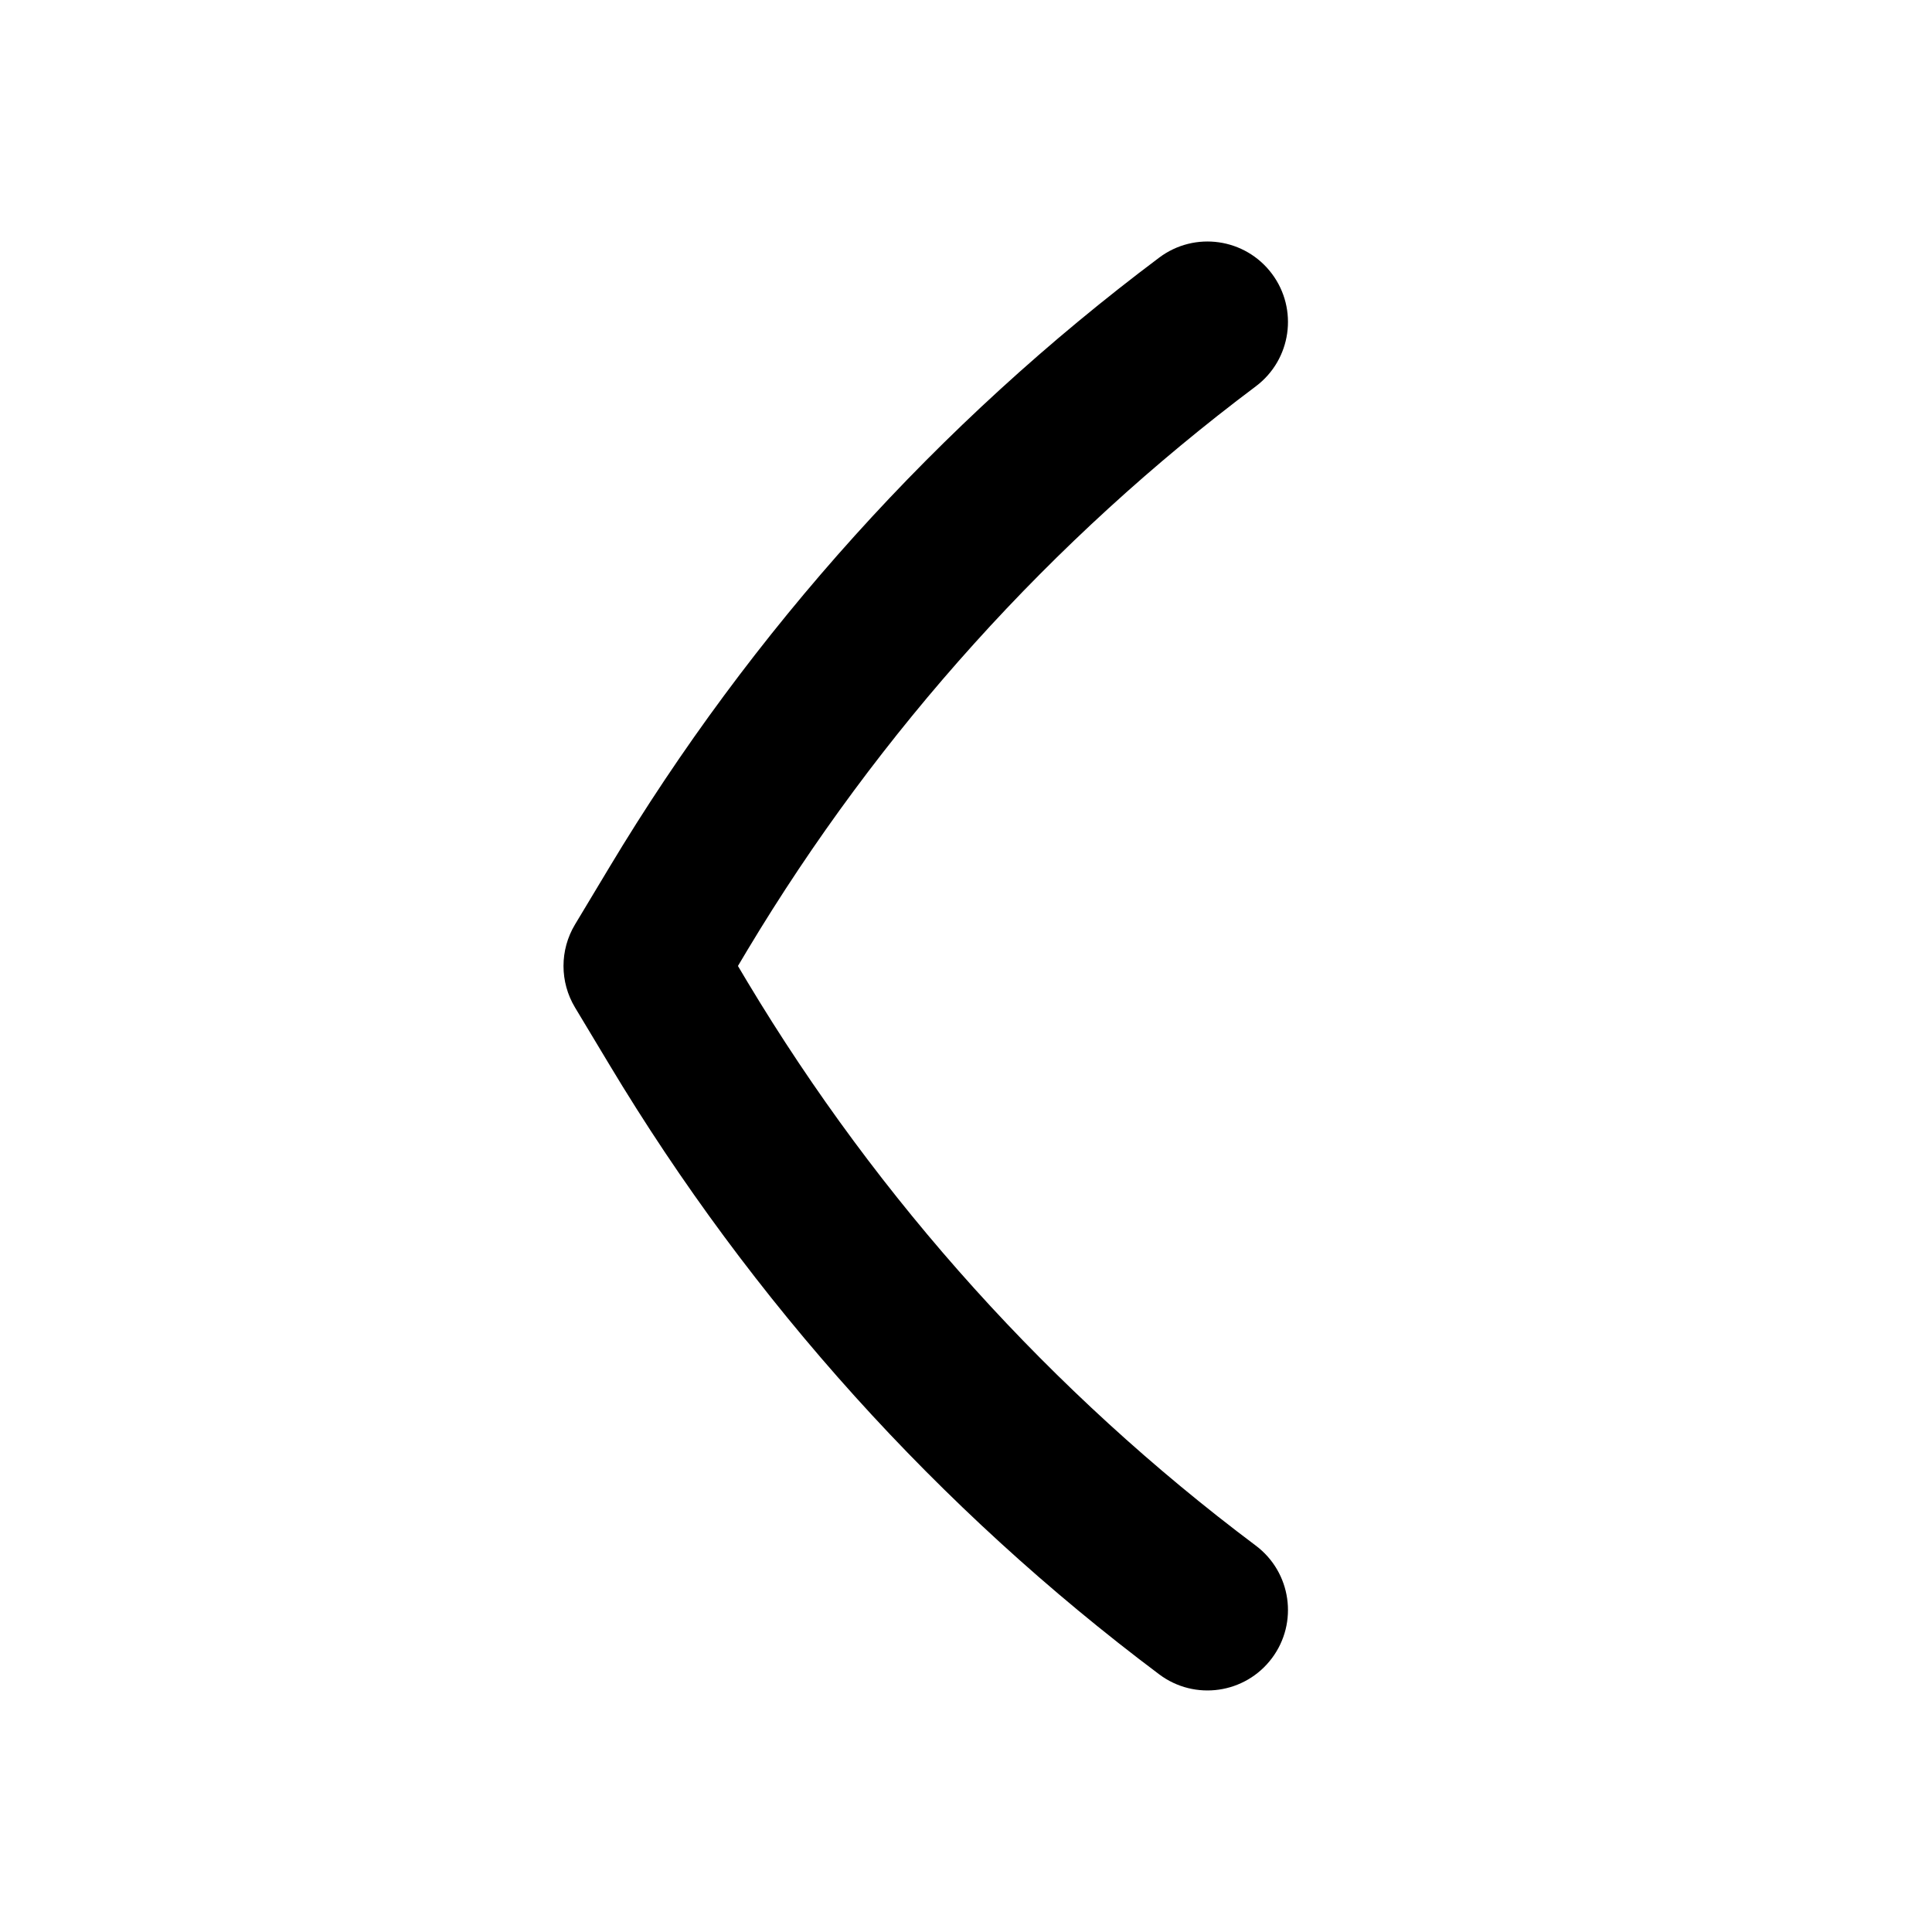 <svg width="256" height="256" viewBox="0 0 256 256" fill="none" xmlns="http://www.w3.org/2000/svg">
<path d="M168.531 219.726C164.997 224.438 158.316 225.395 153.604 221.862C124.323 199.901 99.581 172.465 80.75 141.08L76.187 133.487C74.16 130.109 74.16 125.885 76.187 122.507L80.75 114.914C99.581 83.529 124.323 56.093 153.604 34.132C158.316 30.599 164.997 31.556 168.531 36.268C172.064 40.981 171.108 47.661 166.395 51.195C139.324 71.499 116.452 96.865 99.041 125.882L97.781 127.997L99.041 130.112C116.452 159.128 139.324 184.495 166.395 204.799C171.108 208.333 172.064 215.013 168.531 219.726Z" fill="black"/>
</svg>
